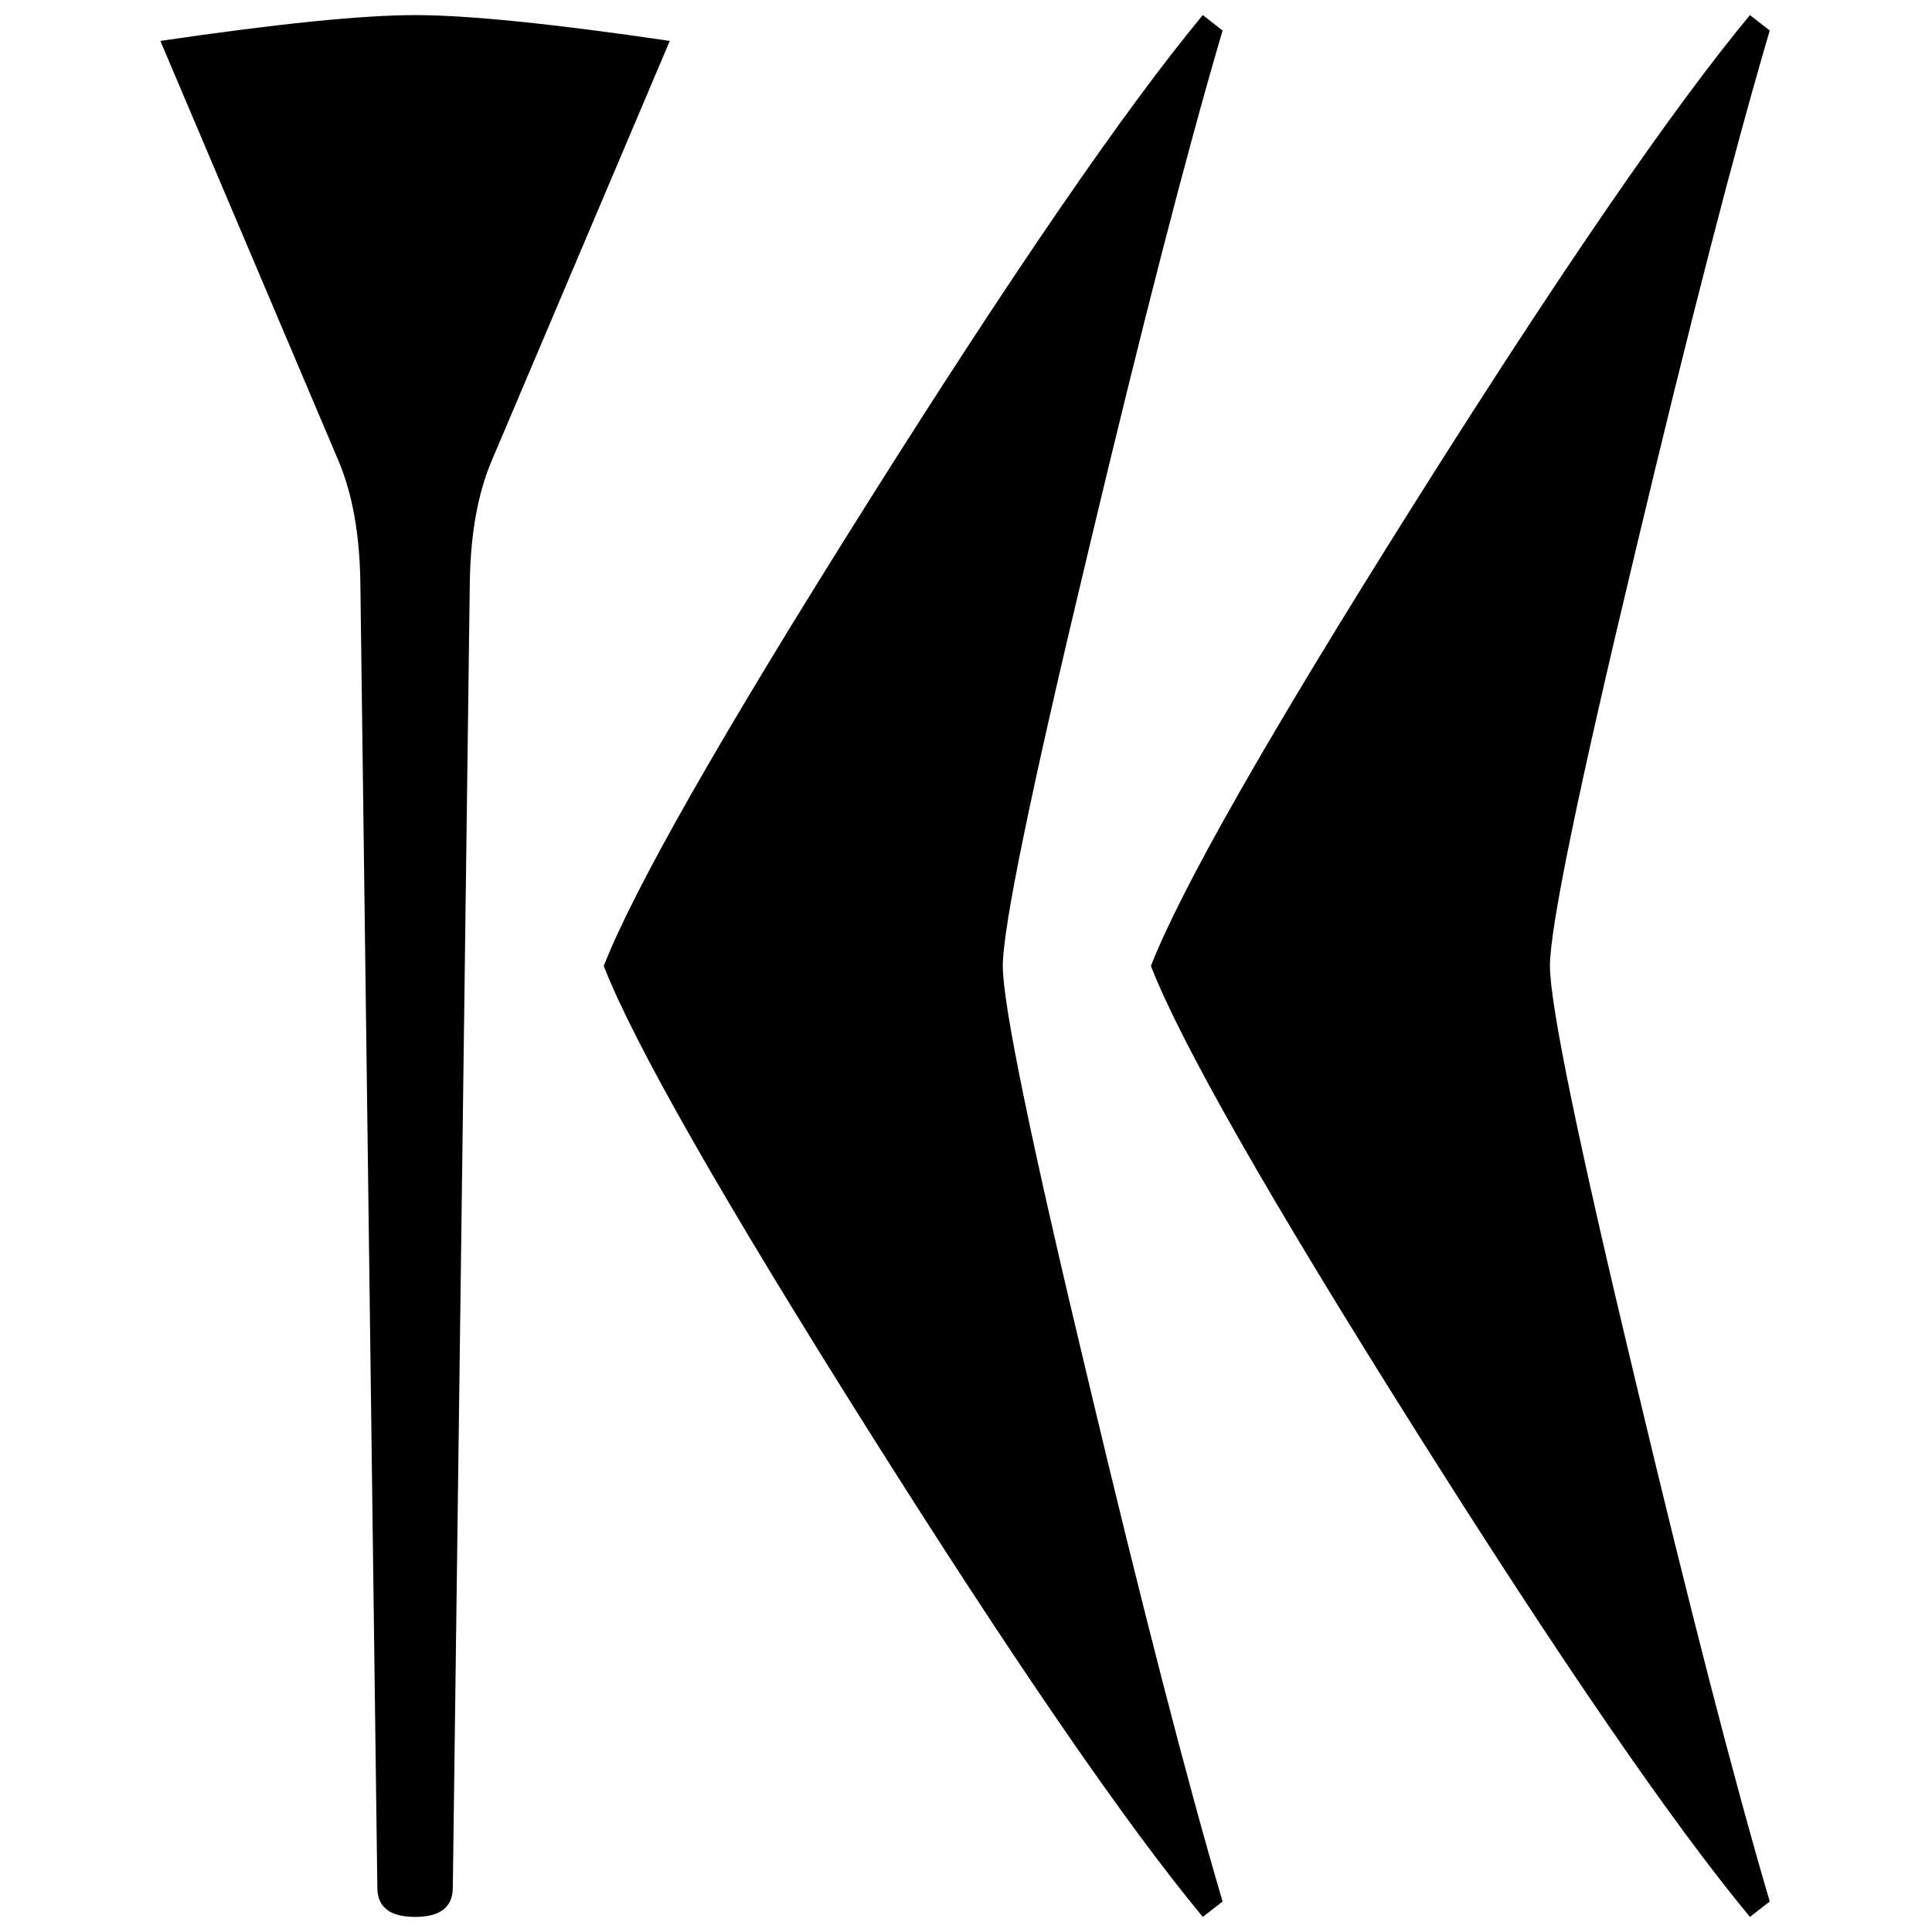 <svg xmlns="http://www.w3.org/2000/svg" viewBox="0 0 541.867 541.867" height="2048" width="2048">
   <path d="M187.854 11.477l-50.006 117.874q-5.82 13.83-6.086 34.244L127 529.402q0 8.232-10.583 8.232-10.584 0-10.584-8.232l-4.762-365.806q-.265-20.414-6.086-34.244L44.98 11.477q49.212-7.244 71.438-7.244 22.224 0 71.437 7.243zM496.359 533.31l-5.557 4.324c-21.695-26.162-53.004-71.72-93.927-136.677-40.922-64.956-65.616-108.299-74.083-130.025 8.467-21.726 33.16-65.067 74.083-130.024C437.798 75.95 469.107 30.392 490.802 4.233l5.557 4.324c-10.055 34.14-22.578 82.691-37.571 145.653-16.052 66.952-24.077 105.86-24.077 116.722 0 10.863 8.025 49.772 24.077 116.725 14.993 62.96 27.517 111.512 37.57 145.653zM342.9 533.31l-5.556 4.324c-21.696-26.162-53.005-71.72-93.927-136.677-40.922-64.956-65.618-108.299-74.084-130.025 8.466-21.726 33.16-65.067 74.084-130.024 40.922-64.957 72.23-110.516 93.927-136.675l5.556 4.324c-10.054 34.14-22.577 82.691-37.57 145.653-16.052 66.952-24.078 105.86-24.078 116.722 0 10.863 8.026 49.772 24.077 116.725 14.994 62.96 27.517 111.512 37.57 145.653z" />
</svg>